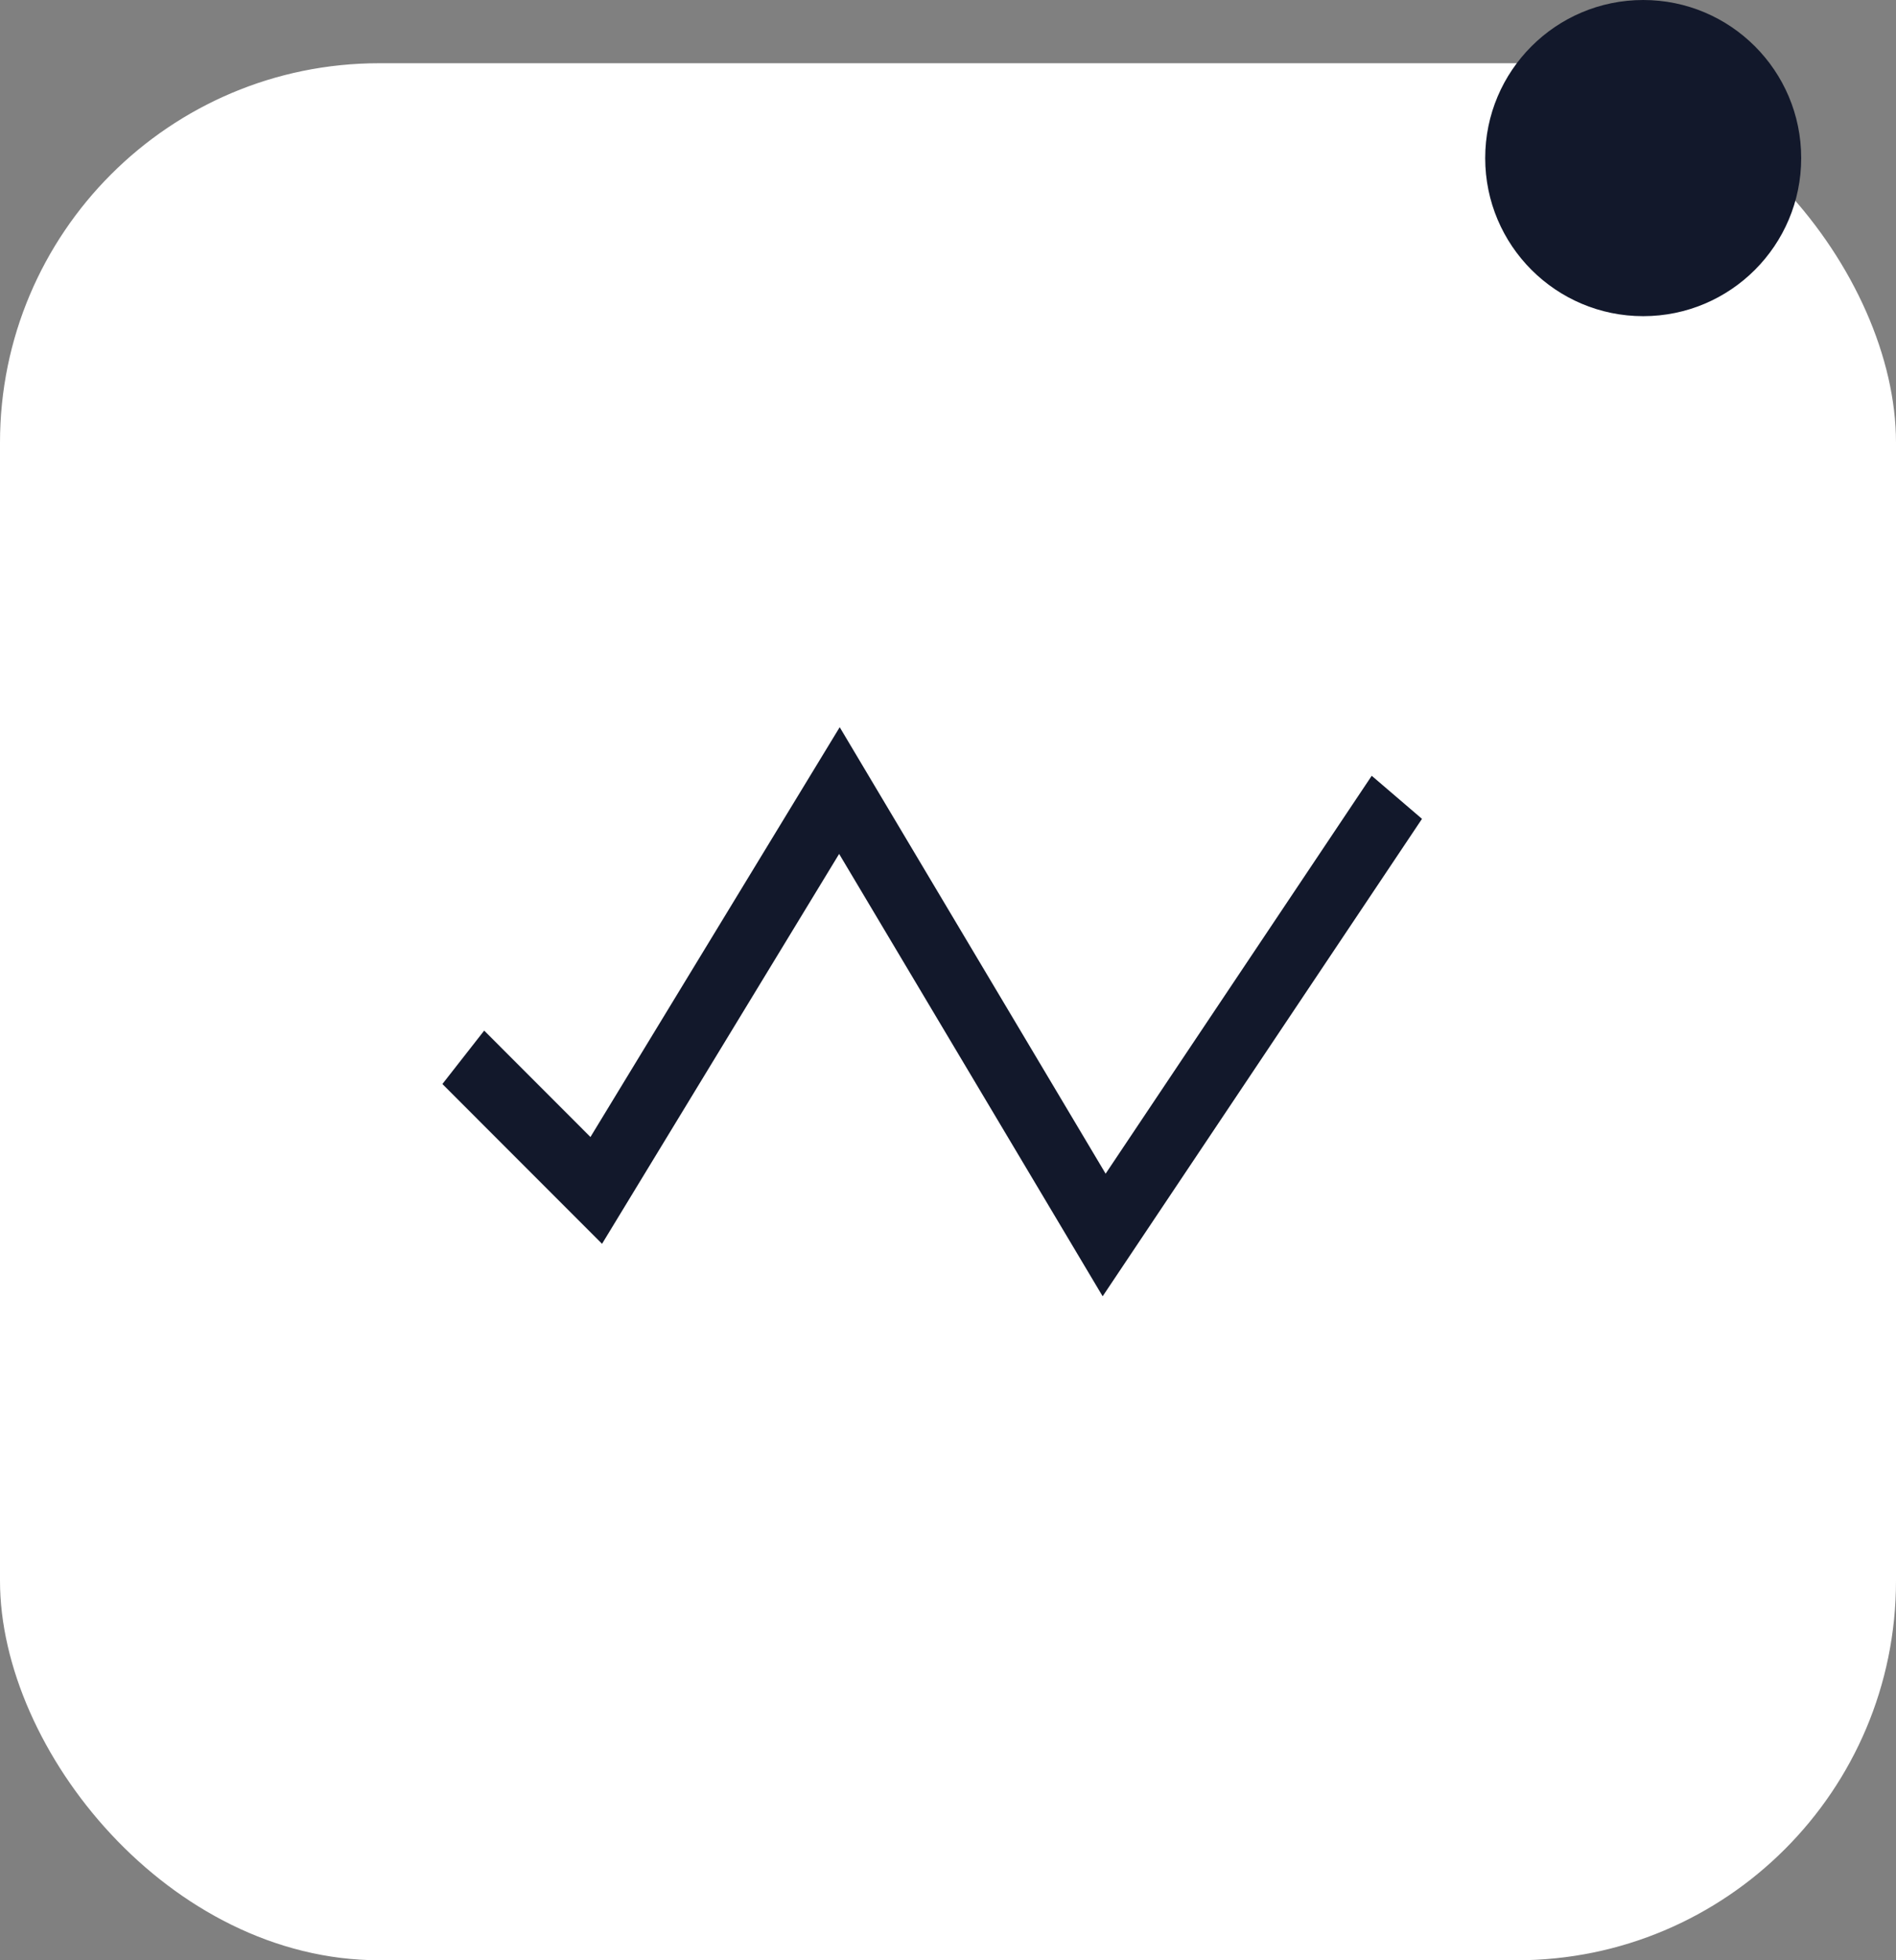 <svg width="60" height="62" viewBox="0 0 60 62" fill="none" xmlns="http://www.w3.org/2000/svg">
<rect x="0" y="0" width="60" height="62" fill="#808080" stroke="none"/>
<rect y="2" width="60" height="60" rx="12" fill="white"/>
<path d="M26.555 27.008L19.052 39.34L14 34.286L15.322 32.597L18.685 35.962L26.573 23L34.988 37.122L43.409 24.537L45 25.899L34.894 41L26.555 27.008Z" fill="#12182B"/>
<path d="M52 10C54.761 10 57 7.761 57 5C57 2.239 54.761 0 52 0C49.239 0 47 2.239 47 5C47 7.761 49.239 10 52 10Z" fill="#12182B"/>
</svg>
